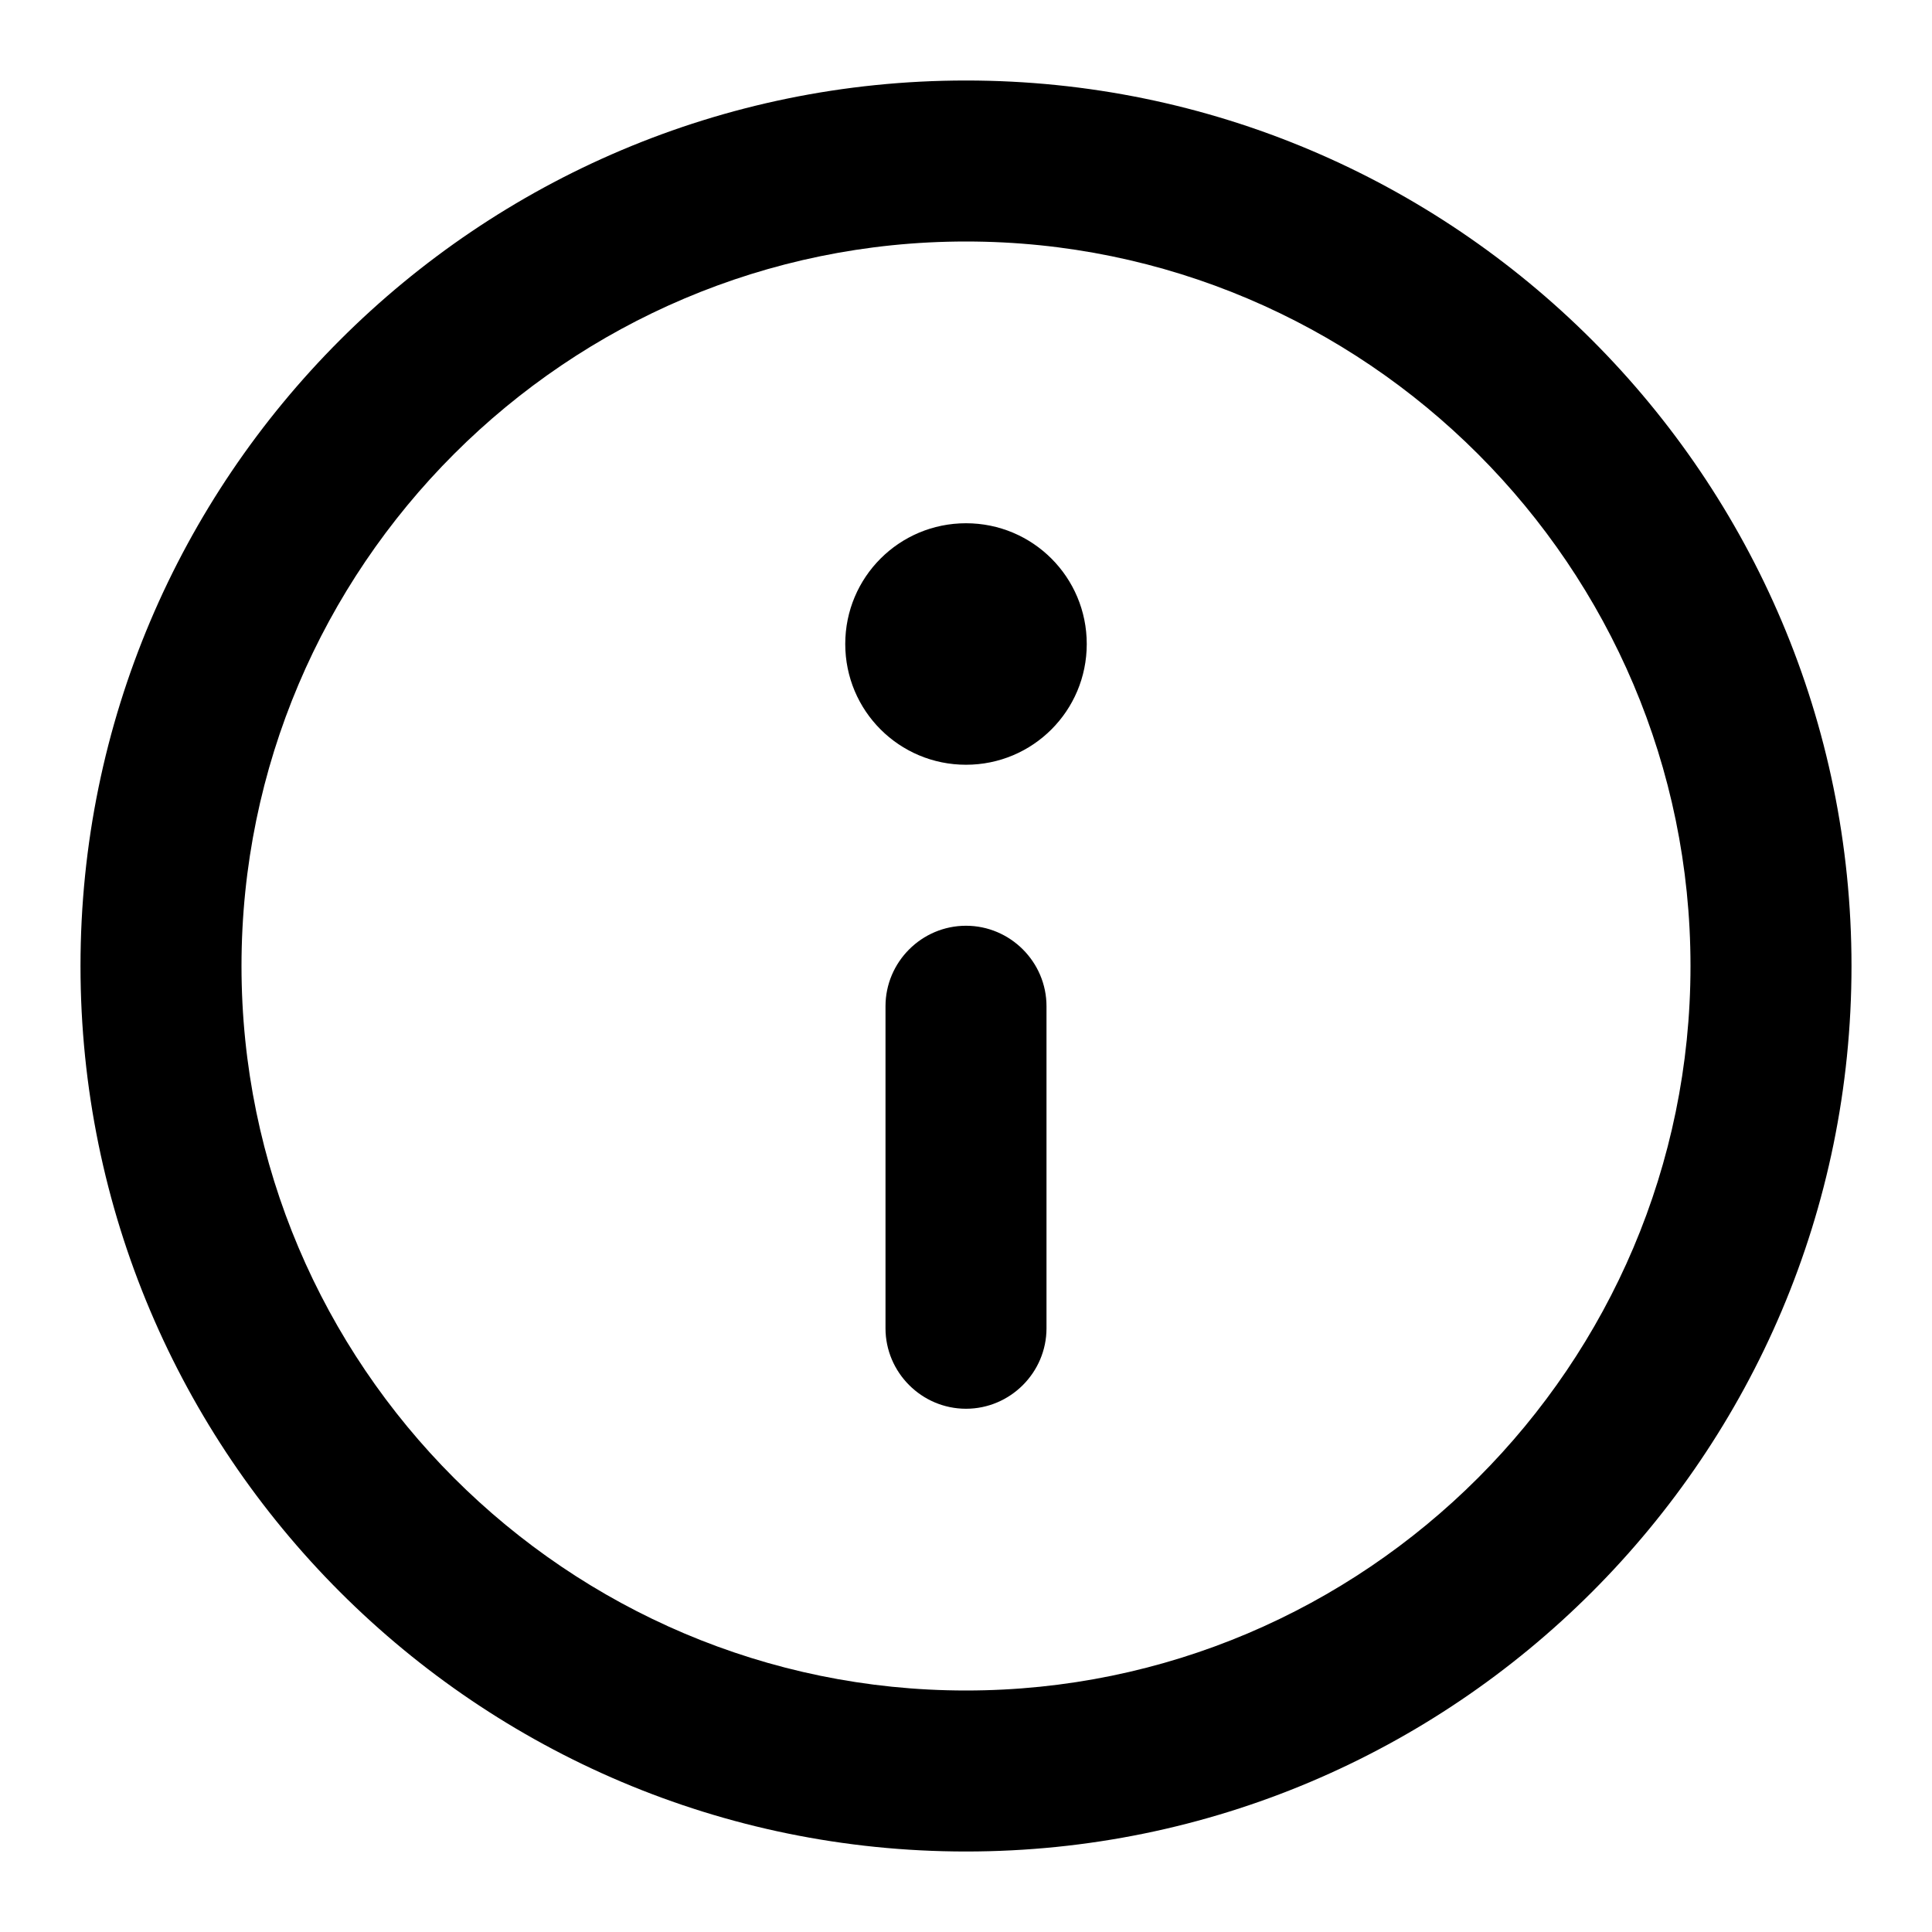 <?xml version="1.0" encoding="UTF-8"?><svg id="Layer_1" xmlns="http://www.w3.org/2000/svg" viewBox="0 0 24 24"><path d="M12,23c-6.07,0-11-4.93-11-11S5.93,1,12,1s11,4.93,11,11-4.93,11-11,11Zm0-20C7.04,3,3,7.04,3,12s4.04,9,9,9,9-4.04,9-9S16.96,3,12,3Zm1,13.5v-4c0-.55-.45-1-1-1s-1,.45-1,1v4c0,.55,.45,1,1,1s1-.45,1-1Zm-1-10c-.83,0-1.5,.67-1.5,1.5s.67,1.5,1.5,1.5,1.5-.67,1.5-1.5-.67-1.5-1.5-1.5Z"/></svg>
